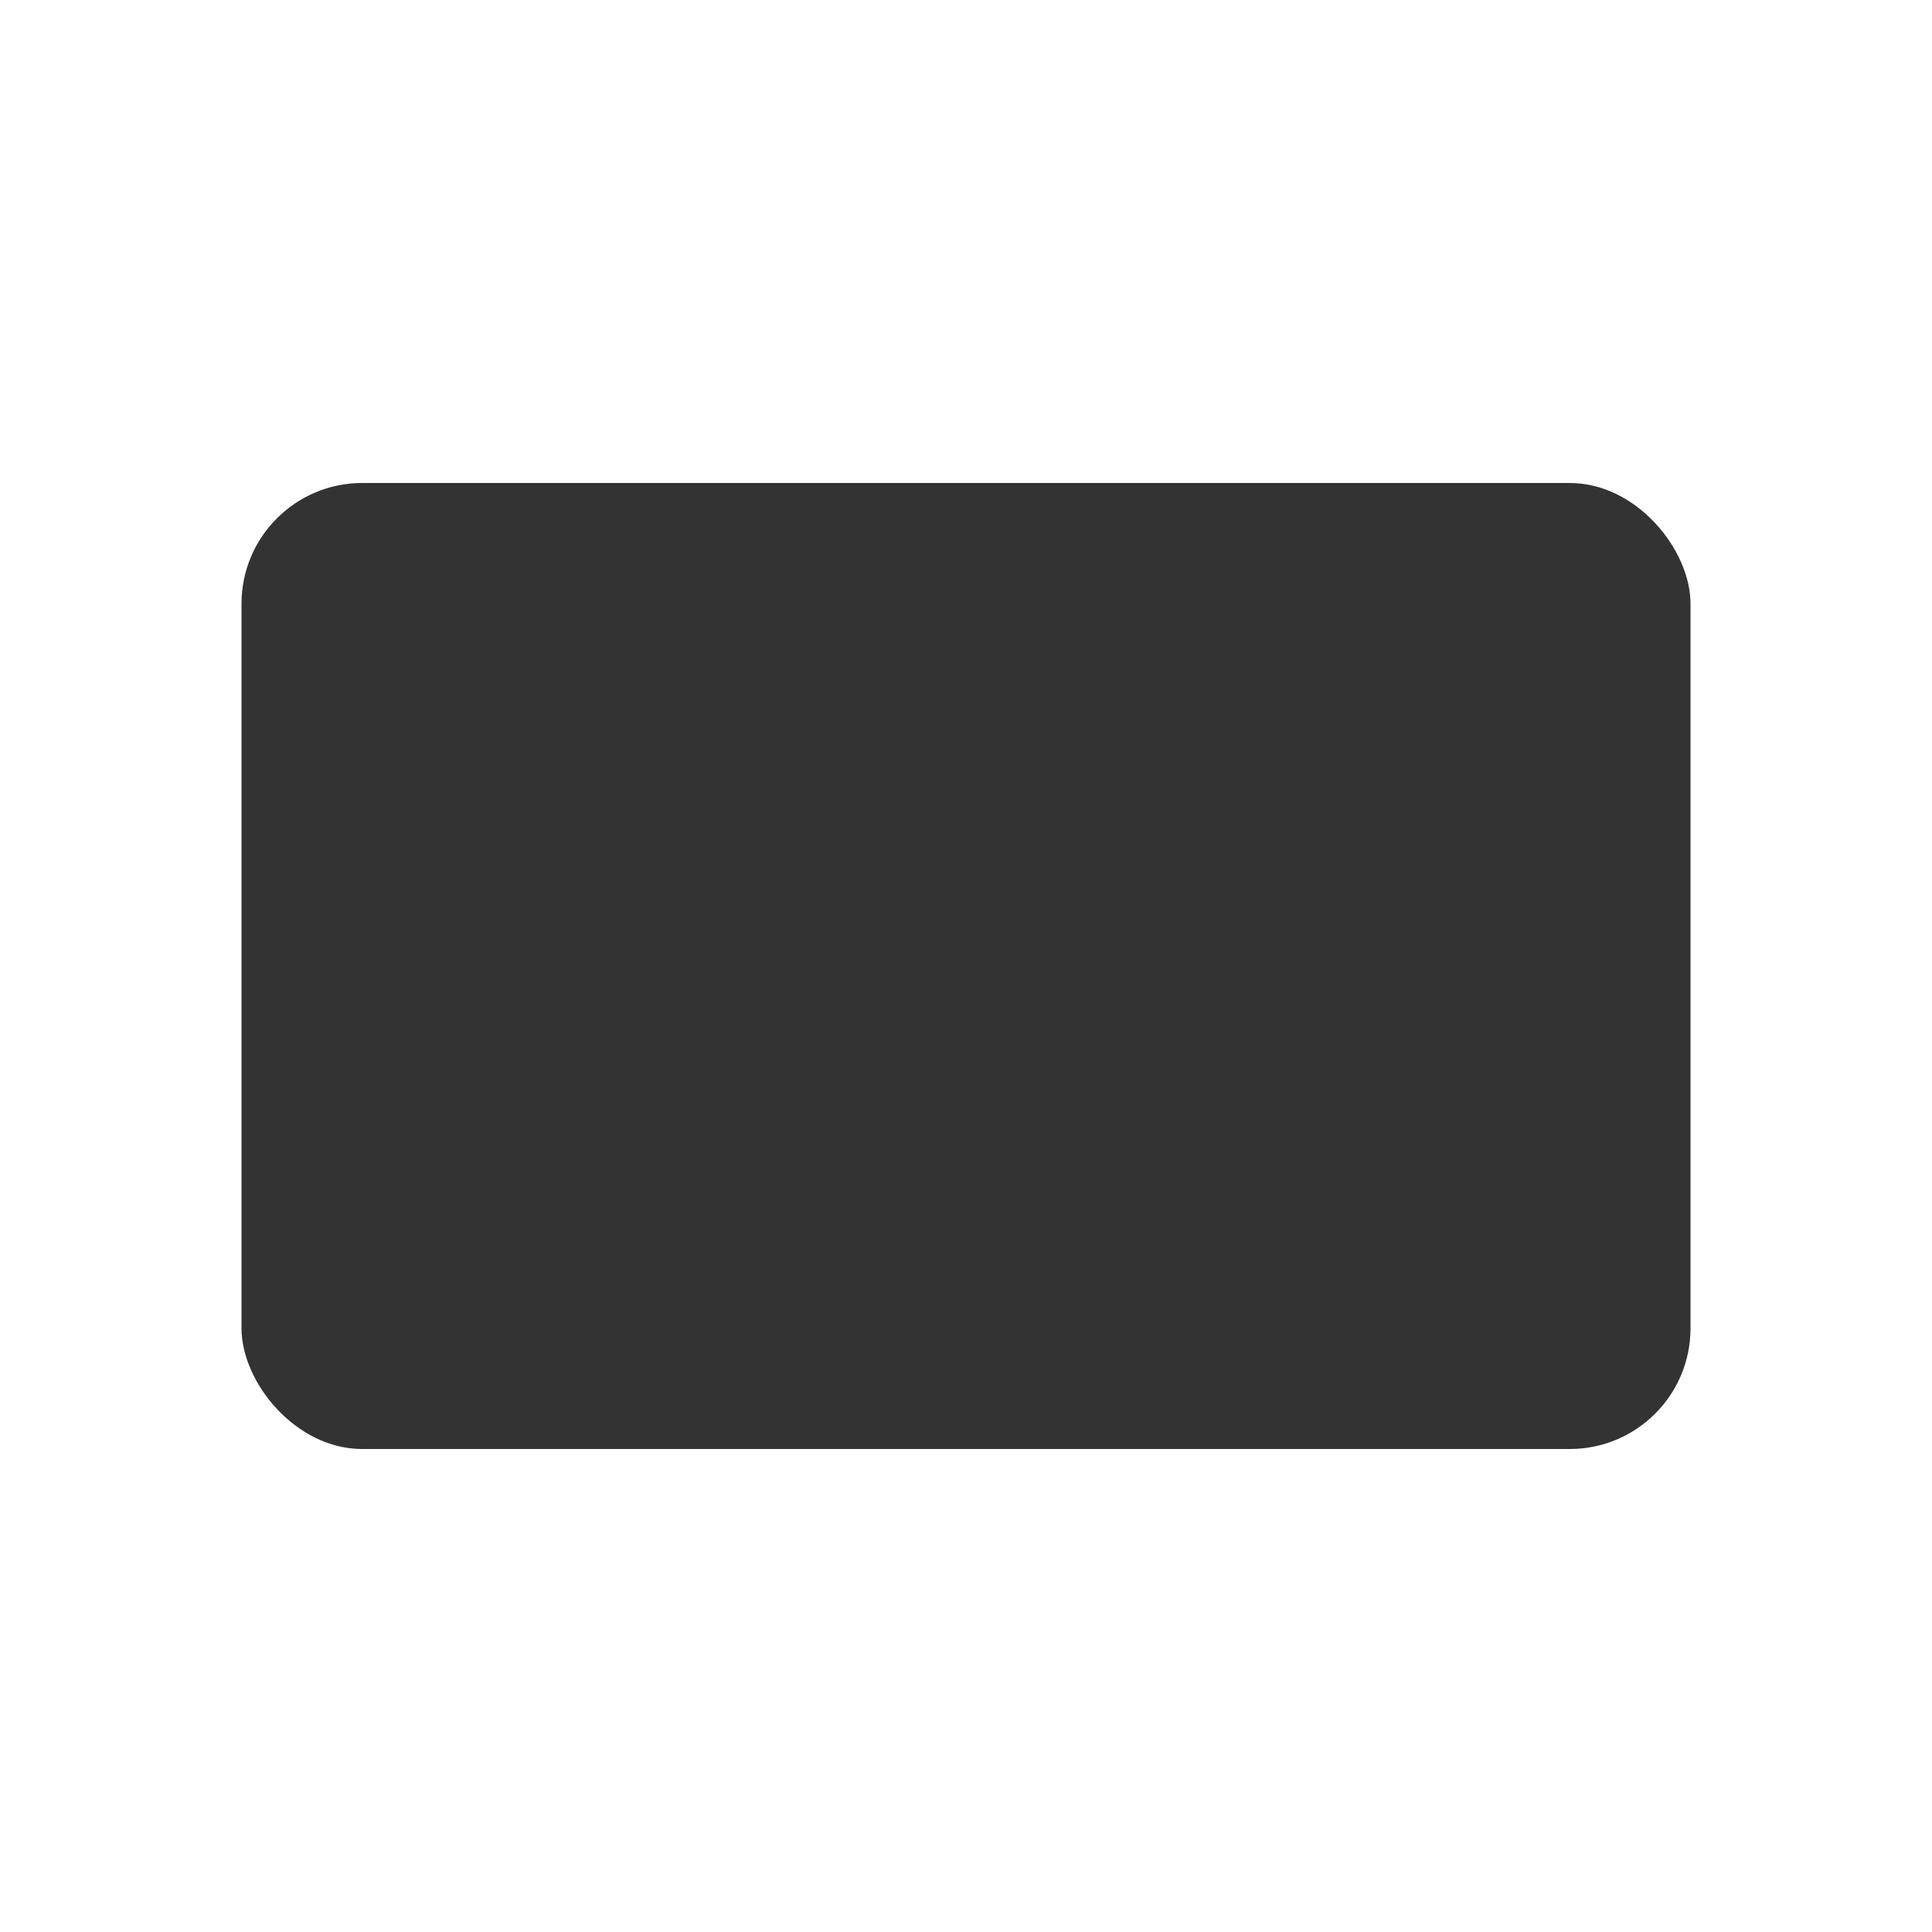 <?xml version="1.0" encoding="UTF-8"?>
<svg width="256" height="256" version="1.1" viewBox="0 0 67.733 67.733" xmlns="http://www.w3.org/2000/svg">
 <g fill="#333">
  <rect x="8.467" y="16.933" width="50.8" height="33.867" rx="4.233" ry="4.233"/>
  <g>
   <rect x="12.7" y="21.167" width="8.467" height="8.467" rx="2.117" ry="2.117"/>
   <rect x="25.4" y="21.167" width="8.467" height="8.467" rx="2.117" ry="2.117"/>
   <rect x="38.1" y="21.167" width="8.467" height="8.467" rx="2.117" ry="2.117"/>
   <rect x="12.7" y="33.867" width="8.467" height="8.467" rx="2.117" ry="2.117"/>
   <rect x="25.4" y="33.867" width="8.467" height="8.467" rx="2.117" ry="2.117"/>
   <rect x="38.1" y="33.867" width="8.467" height="8.467" rx="2.117" ry="2.117"/>
   <rect x="46.567" y="21.167" width="8.467" height="8.467" rx="2.117" ry="2.117"/>
   <rect x="46.567" y="33.867" width="8.467" height="8.467" rx="2.117" ry="2.117"/>
  </g>
 </g>
</svg> 
